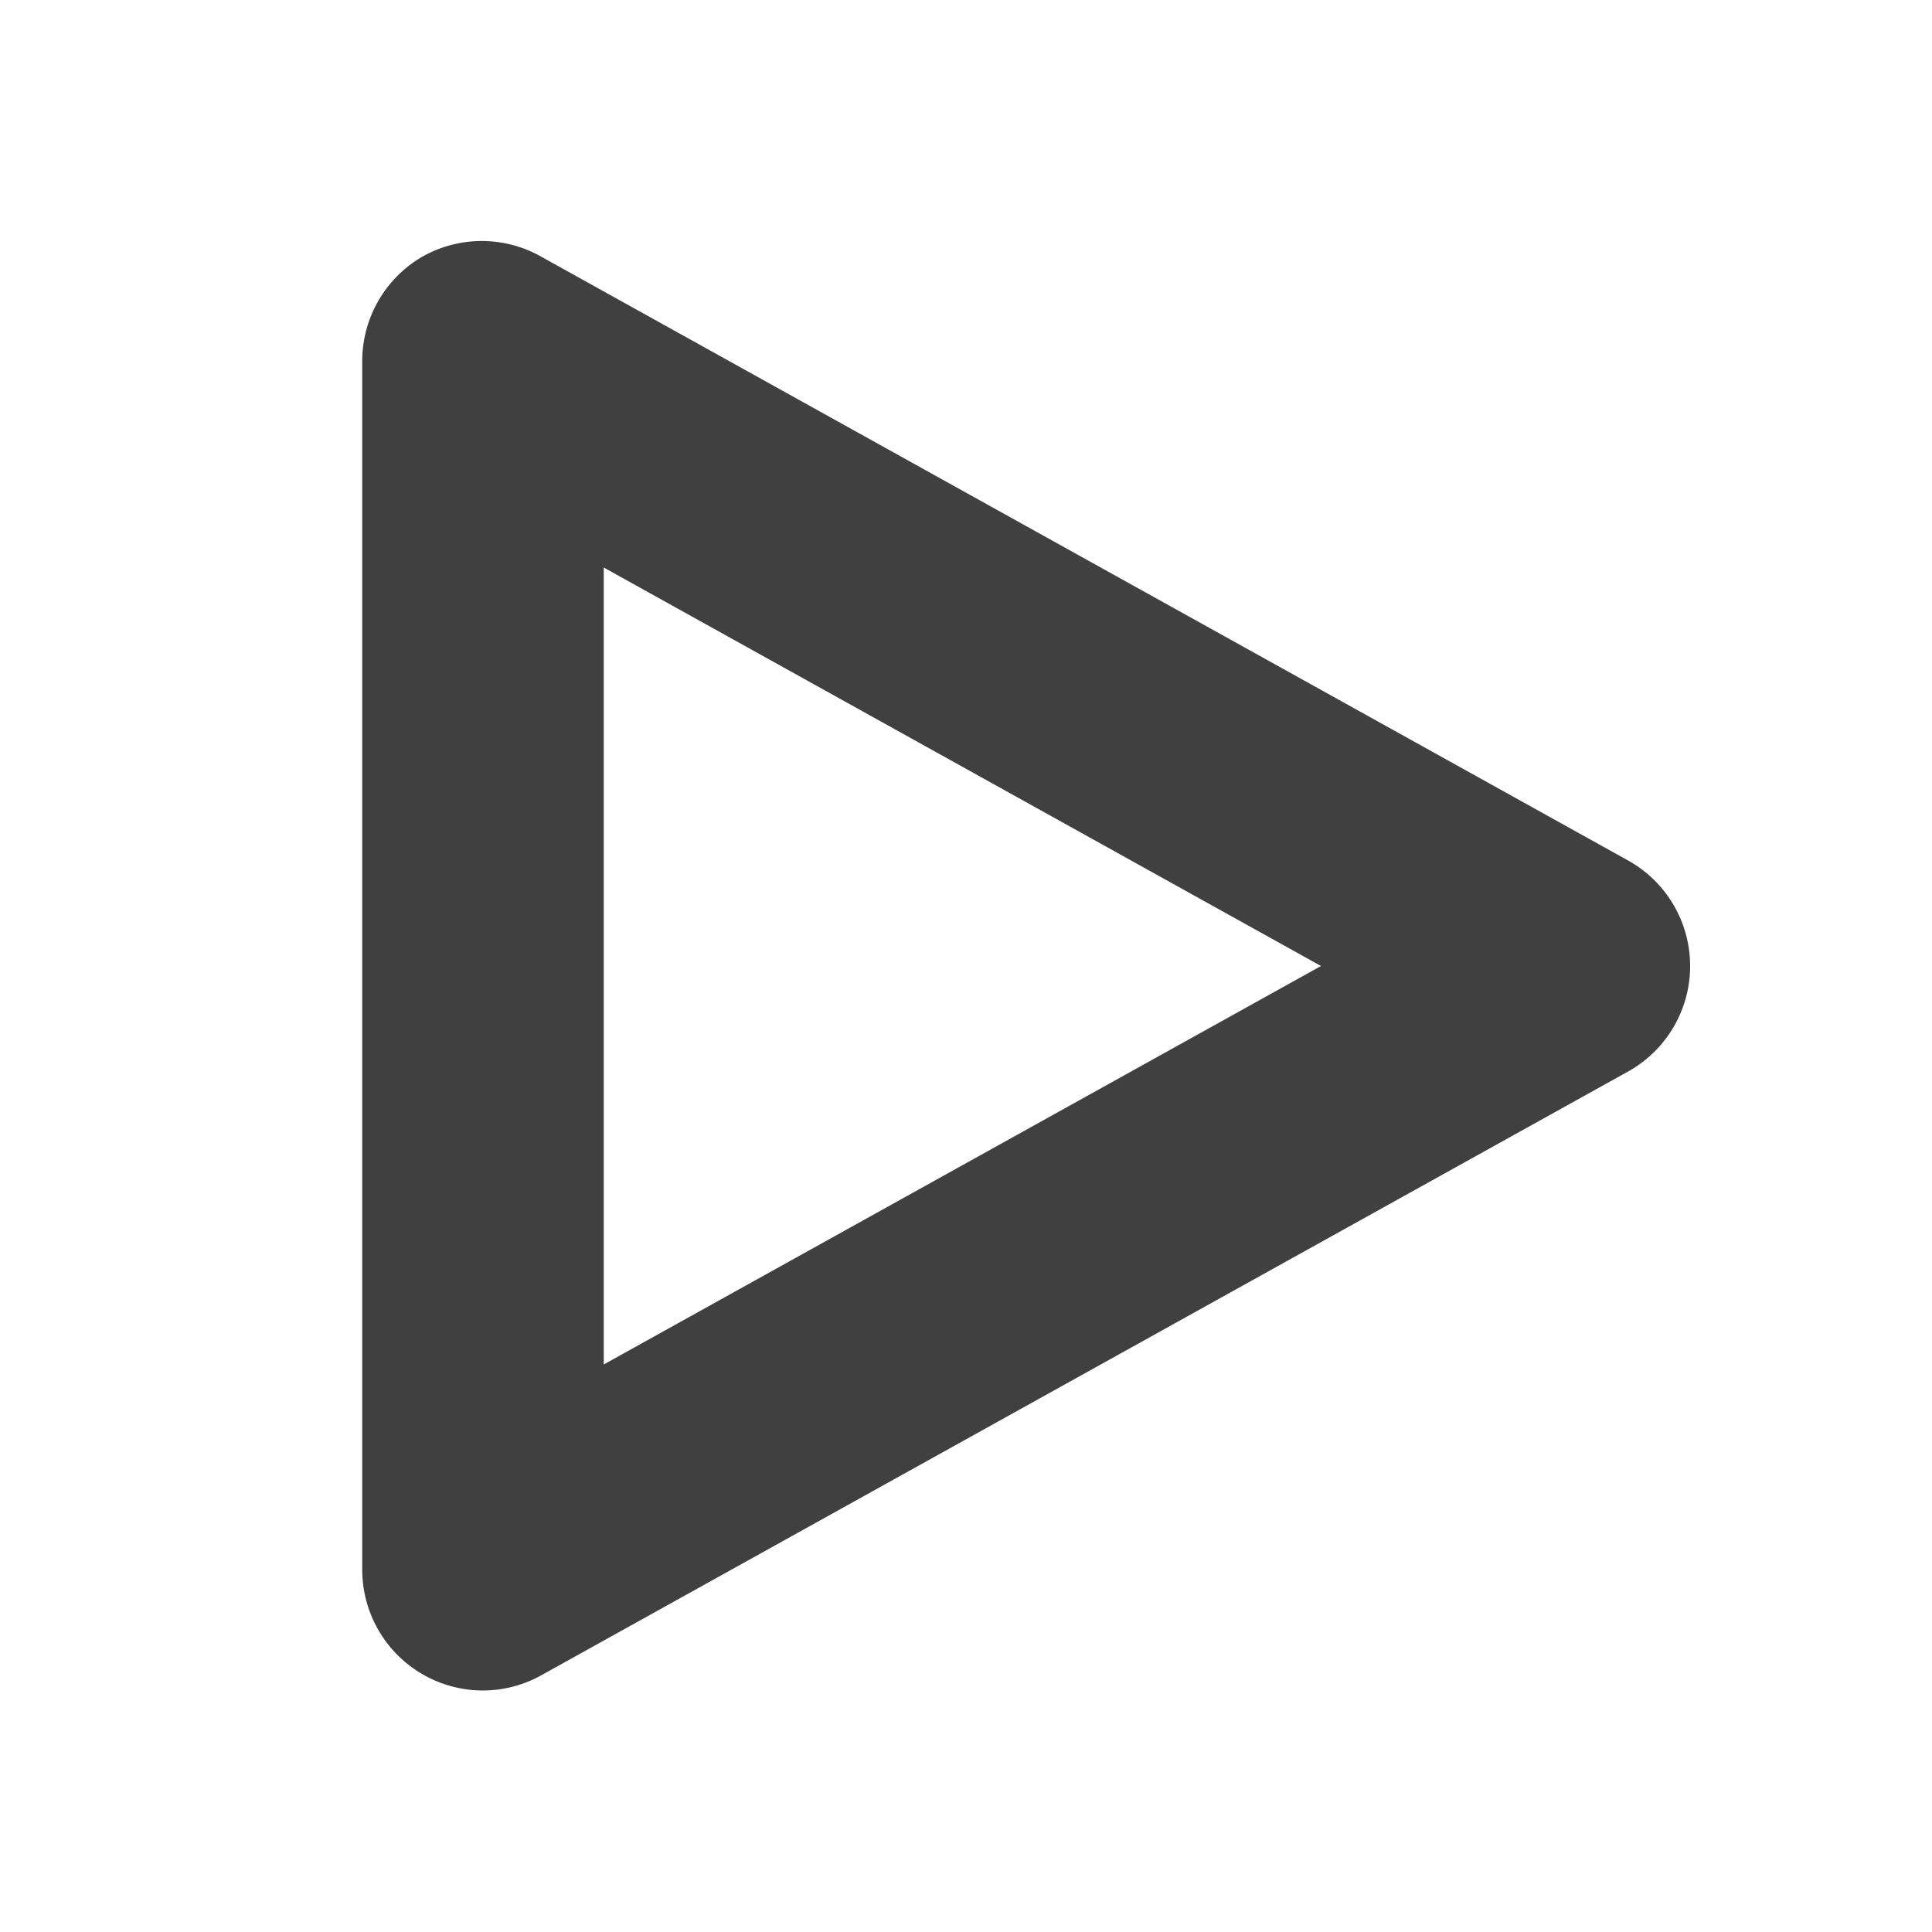 <svg id="Layer_1" data-name="Layer 1" xmlns="http://www.w3.org/2000/svg" viewBox="0 0 16 16"><defs><style>.cls-1{fill:none;}.cls-2{fill:#404040;}</style></defs><title>play-drk</title><rect class="cls-1" width="16" height="16"/><path class="cls-2" d="M13.49,7.13l-9-5a1,1,0,0,0-1,0A1,1,0,0,0,3,3V13a1,1,0,0,0,.49.86A1,1,0,0,0,4,14a1,1,0,0,0,.49-.13l9-5a1,1,0,0,0,0-1.74ZM5,11.3V4.7L10.94,8Z" transform="translate(0)"/></svg>